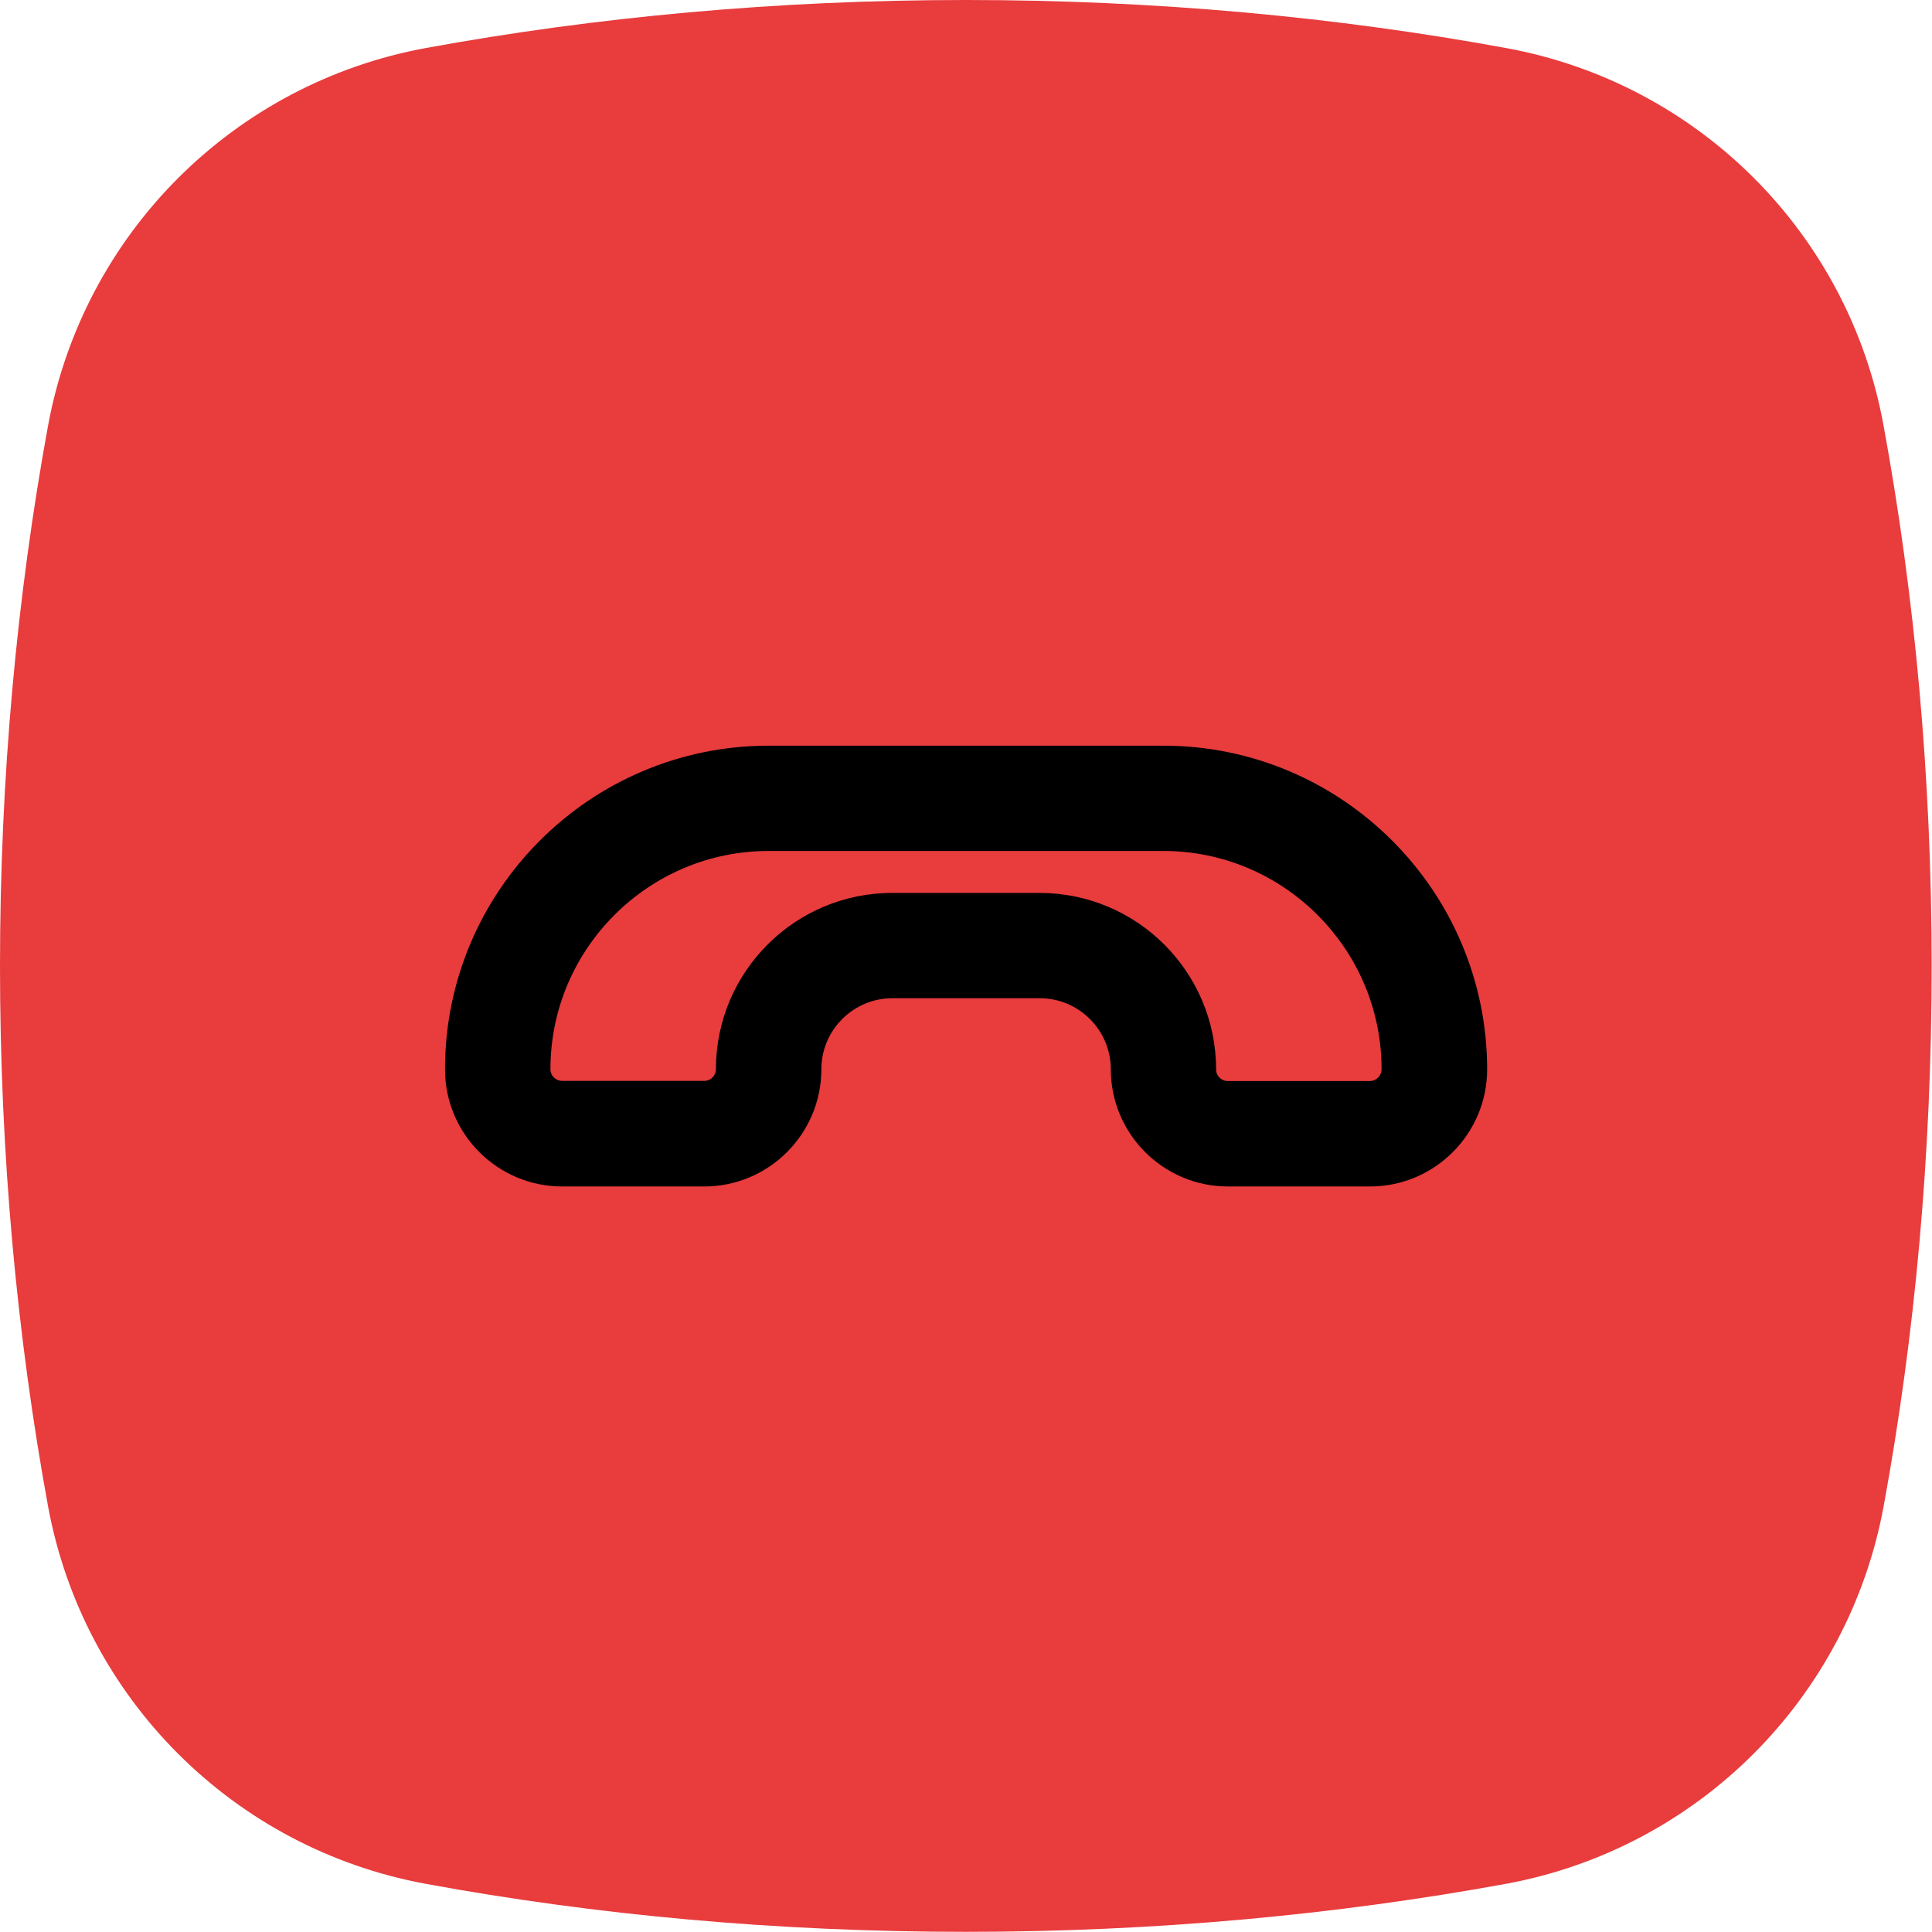<?xml version="1.0" encoding="utf-8"?>
<!-- Generator: Adobe Illustrator 27.9.0, SVG Export Plug-In . SVG Version: 6.00 Build 0)  -->
<svg version="1.1" id="Vrstva_1" xmlns="http://www.w3.org/2000/svg" xmlns:xlink="http://www.w3.org/1999/xlink" x="0px" y="0px"
	 viewBox="0 0 118.74 118.74" style="enable-background:new 0 0 118.74 118.74;" xml:space="preserve">
<style type="text/css">
	.st0{fill:url(#SVGID_1_);}
	.st1{fill:#0E101F;}
	.st2{fill:#FCD213;}
	.st3{fill:#010202;}
	.st4{fill:none;stroke:#000000;stroke-width:7;stroke-miterlimit:10;}
	.st5{fill:#FDD213;}
	.st6{fill:#6BB42D;}
	.st7{fill:#E83C3D;}
</style>
<path class="st7" d="M26.18,2.95C14.36,5.12,5.12,14.36,2.95,26.18C1.04,36.62,0,47.78,0,59.37s1.04,22.75,2.95,33.19
	c2.17,11.81,11.41,21.05,23.22,23.22c10.44,1.92,21.6,2.95,33.19,2.95s22.75-1.04,33.19-2.95c11.81-2.17,21.05-11.41,23.22-23.22
	c1.92-10.44,2.95-21.6,2.95-33.19c0-11.61-1.04-22.78-2.96-33.23C113.61,14.35,104.39,5.13,92.6,2.96C82.15,1.04,70.98,0,59.37,0
	C47.78,0,36.62,1.04,26.18,2.95z"/>
<path d="M71.5,45.83H47.24c-10.97,0-19.89,8.92-19.89,19.89c0,3.97,3.23,7.2,7.2,7.2h8.73c3.97,0,7.2-3.23,7.2-7.2
	c0-2.41,1.96-4.37,4.37-4.37h9.05c2.41,0,4.37,1.96,4.37,4.37c0,3.97,3.23,7.2,7.2,7.2h8.73c3.97,0,7.2-3.23,7.2-7.2
	C91.39,54.75,82.47,45.83,71.5,45.83z M84.19,66.44h-8.73c-0.4,0-0.72-0.32-0.72-0.72c0-5.98-4.86-10.84-10.84-10.84h-9.05
	C48.86,54.87,44,59.73,44,65.71c0,0.4-0.32,0.72-0.72,0.72h-8.73c-0.4,0-0.72-0.32-0.72-0.72c0-7.39,6.02-13.41,13.41-13.41H71.5
	c7.39,0,13.41,6.02,13.41,13.41C84.91,66.11,84.59,66.44,84.19,66.44z"/>
</svg>
